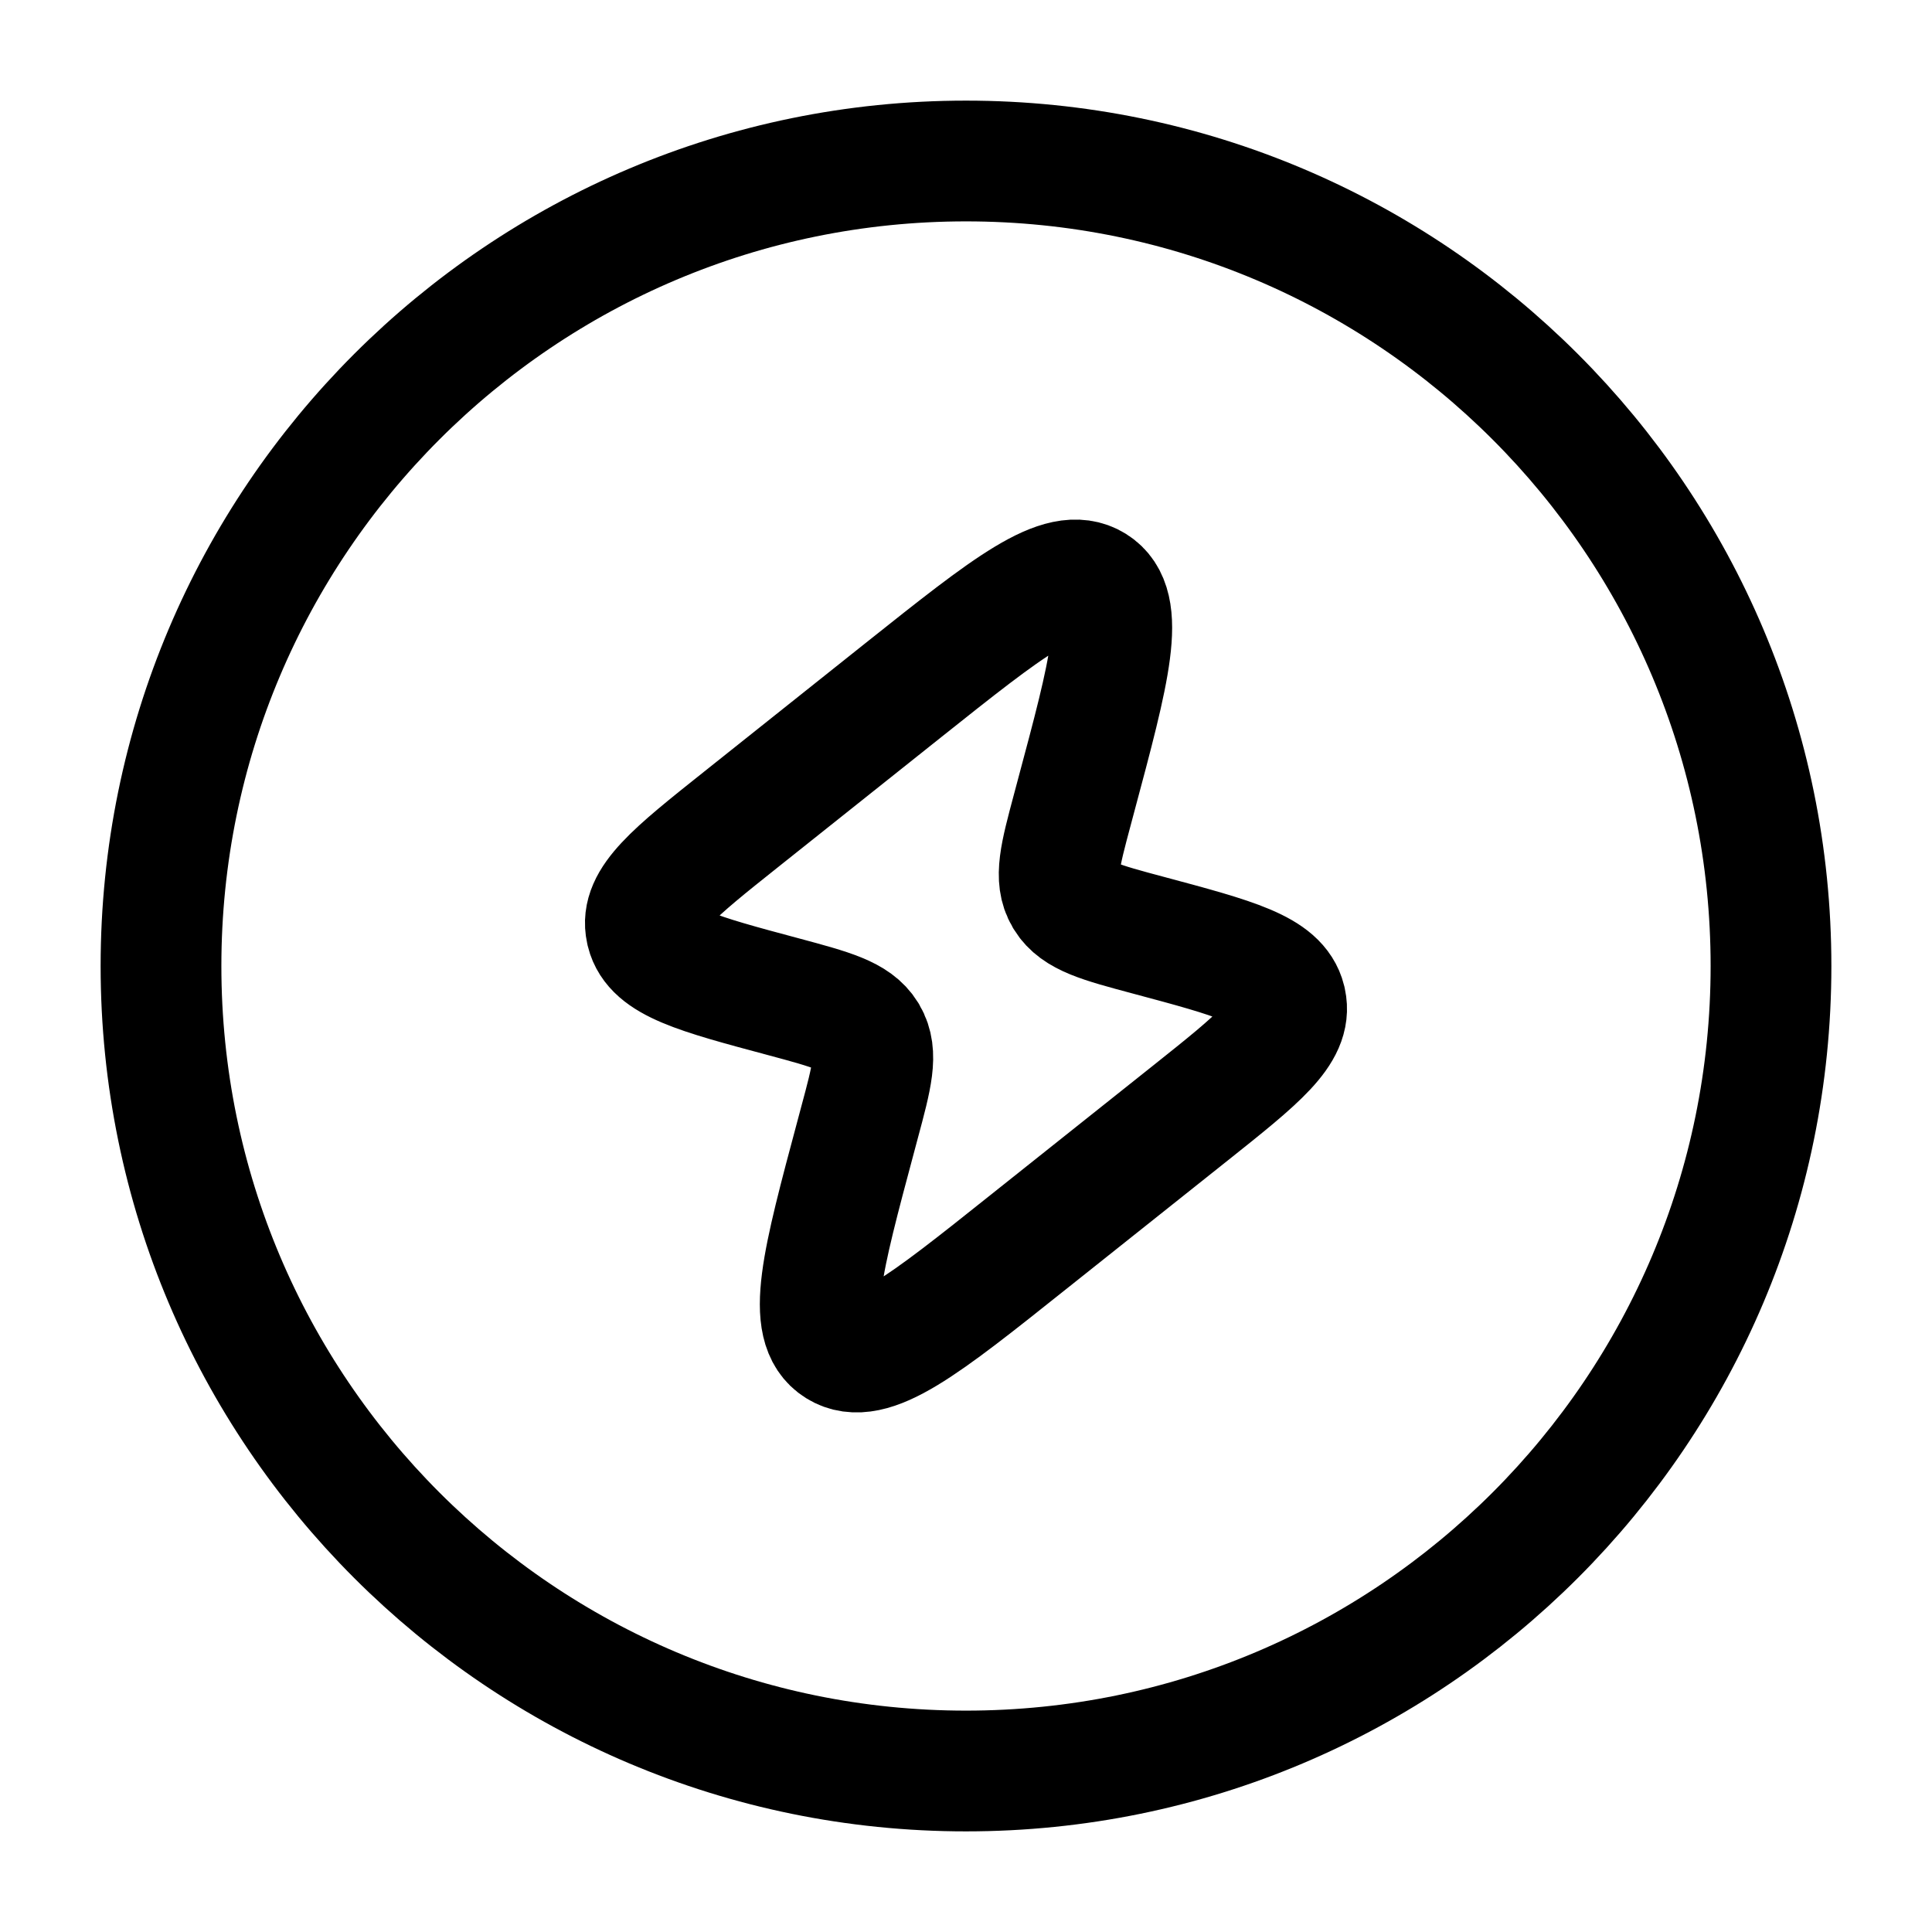 <svg xmlns="http://www.w3.org/2000/svg" width="3em" height="3em" viewBox="0 0 24 24"><g fill="none" stroke="currentColor" stroke-width="1.5"><path d="m9.212 10.174l2.015-1.605c1.303-1.037 1.954-1.556 2.364-1.3s.196 1.05-.229 2.636l-.04.15c-.153.572-.23.858-.095 1.086l.007.012c.14.226.438.306 1.033.465c1.072.287 1.608.43 1.702.804l.004.019c.082.376-.34.712-1.186 1.386l-2.015 1.604c-1.302 1.038-1.953 1.556-2.363 1.3s-.197-1.05.228-2.636l.04-.15c.154-.571.23-.857.096-1.086l-.007-.012c-.14-.225-.438-.305-1.033-.465c-1.072-.287-1.608-.43-1.702-.804l-.004-.019c-.083-.375.34-.712 1.185-1.385Z"/><path d="M2 12C2 6.477 6.477 2 12 2s10 4.477 10 10s-4.477 10-10 10S2 17.523 2 12Z"/></g></svg>